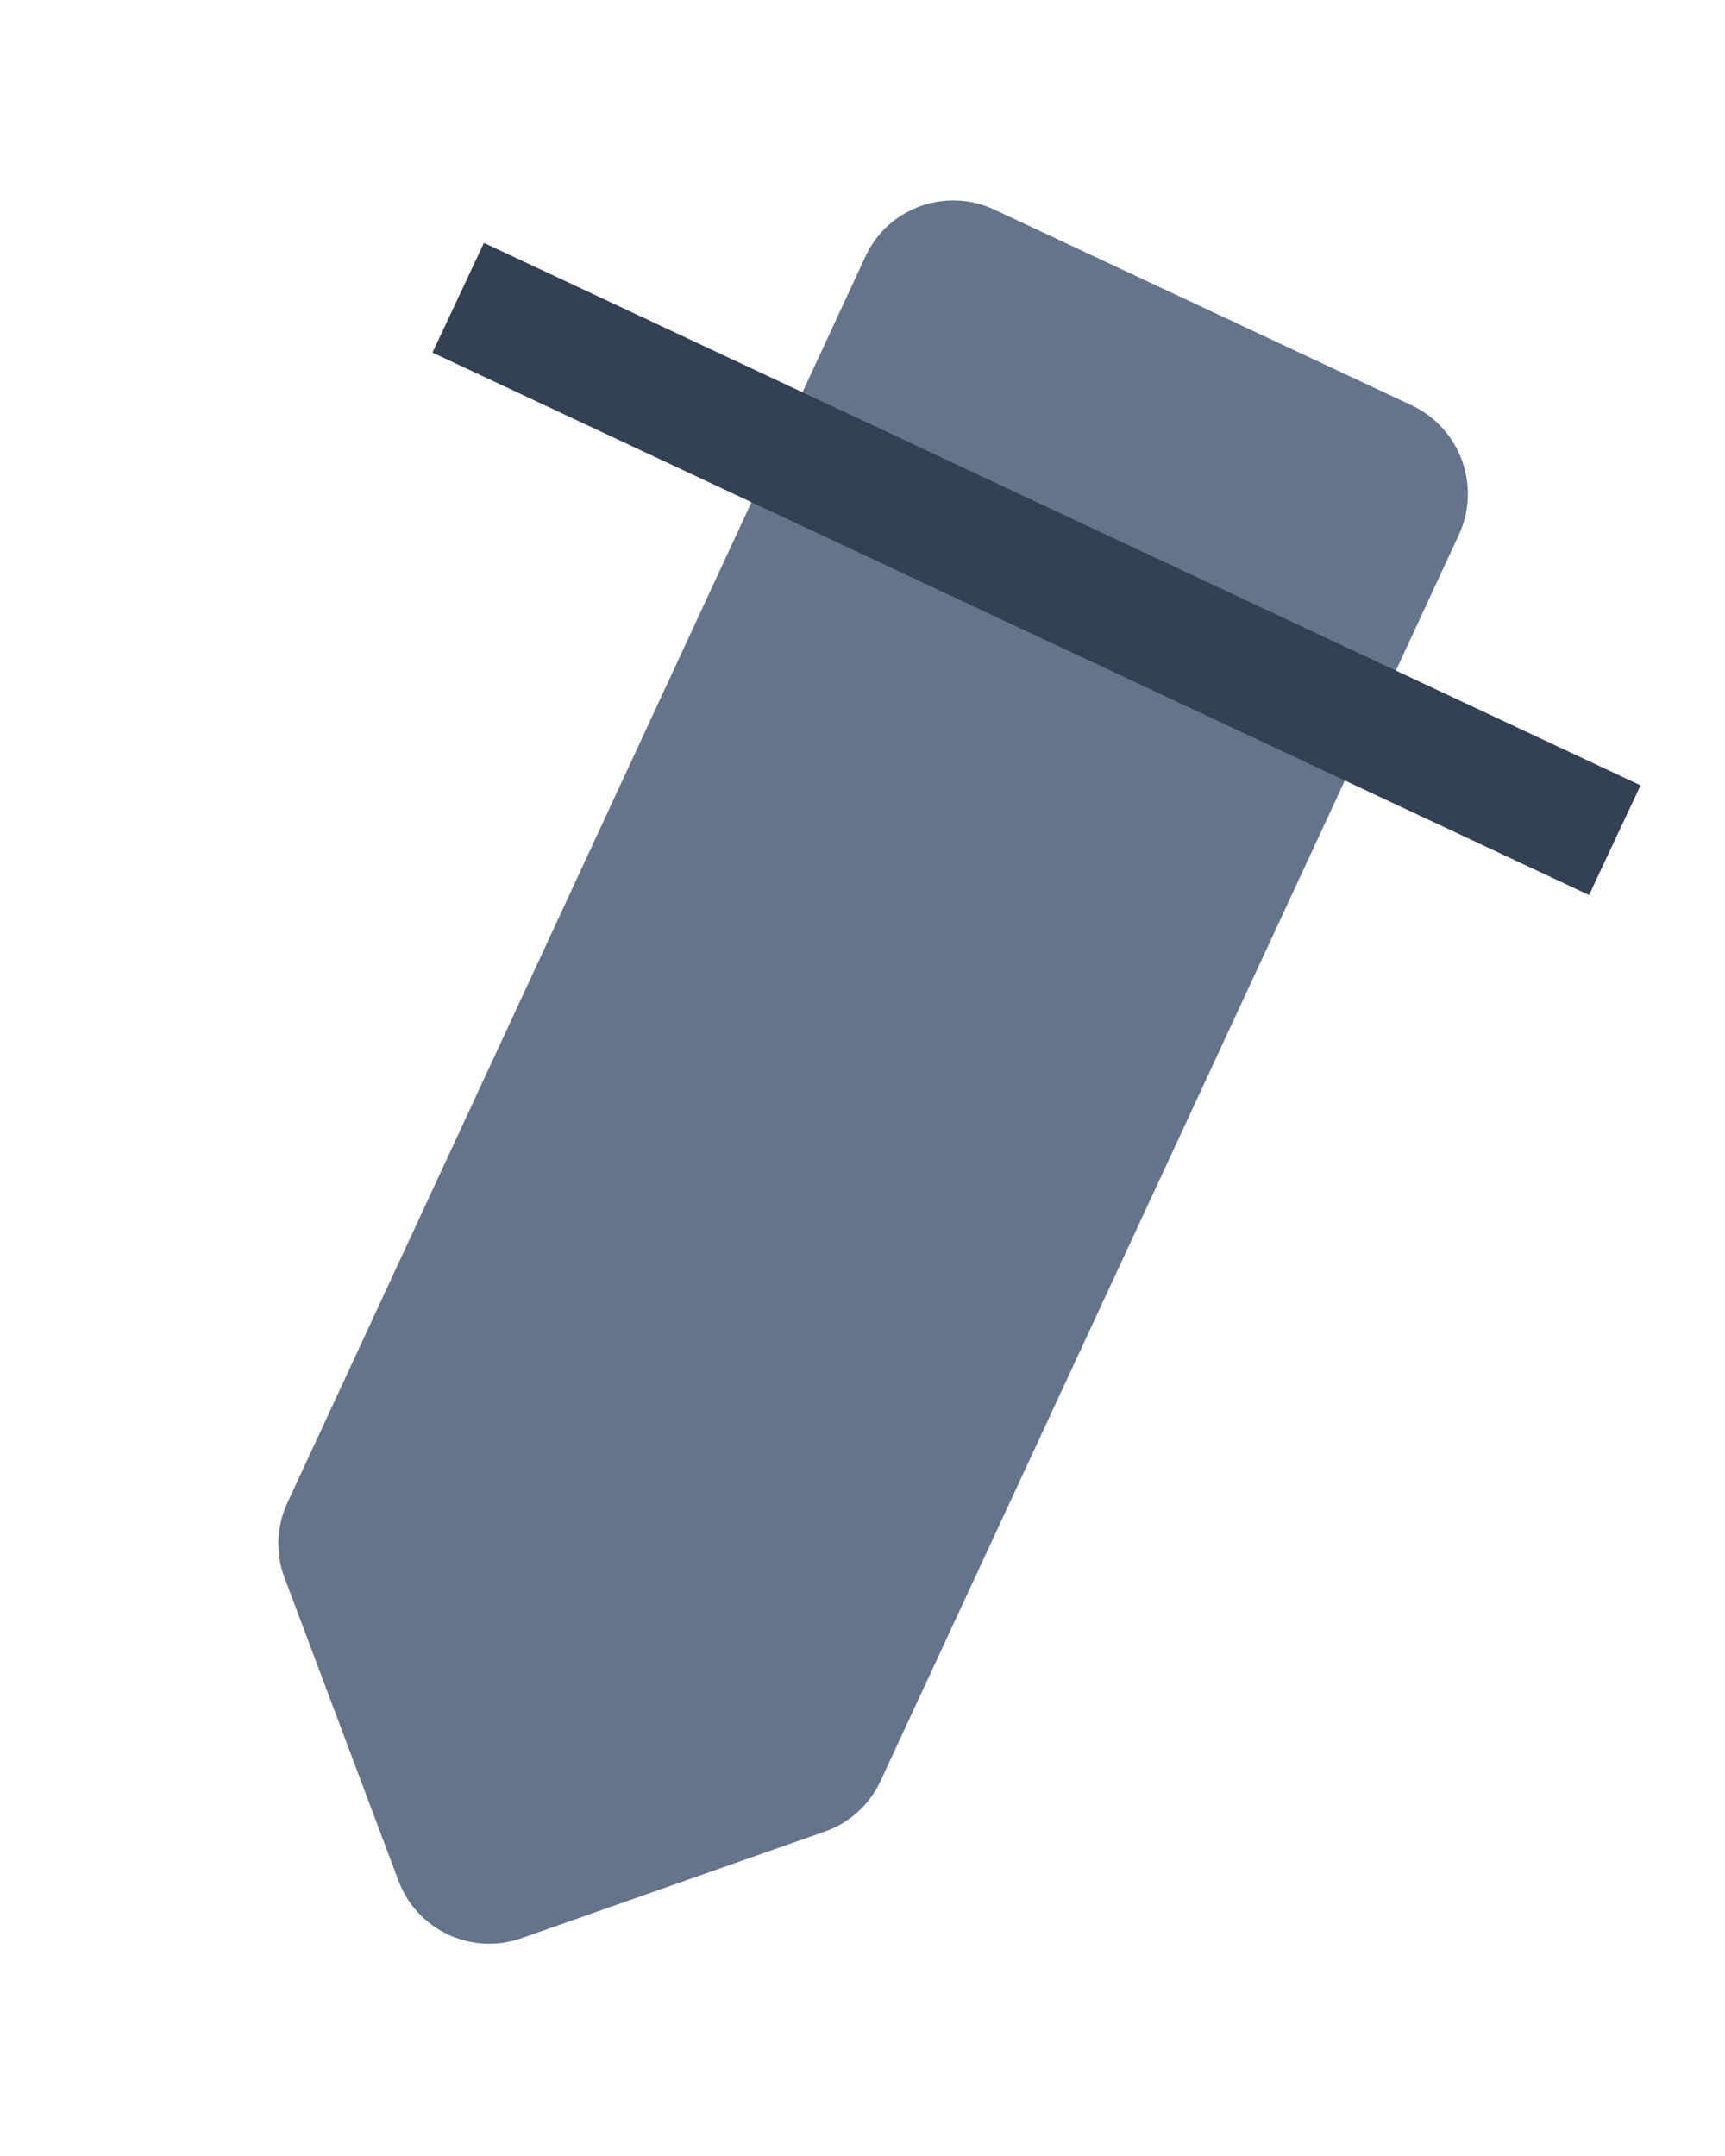 <svg width="8" height="10" viewBox="0 0 8 10" fill="none" xmlns="http://www.w3.org/2000/svg">
<path d="M4.014 1.189C4.118 0.964 4.386 0.867 4.611 0.972L6.547 1.88C6.772 1.986 6.87 2.254 6.766 2.48L4.084 8.26C4.033 8.37 3.94 8.455 3.826 8.495L2.418 8.99C2.187 9.071 1.934 8.953 1.848 8.723L1.32 7.319C1.277 7.206 1.282 7.08 1.333 6.97L4.014 1.189Z" fill="#64748B"/>
<path d="M2.125 1.381L7.489 3.897" stroke="#334155" stroke-width="0.562"/>
</svg>
